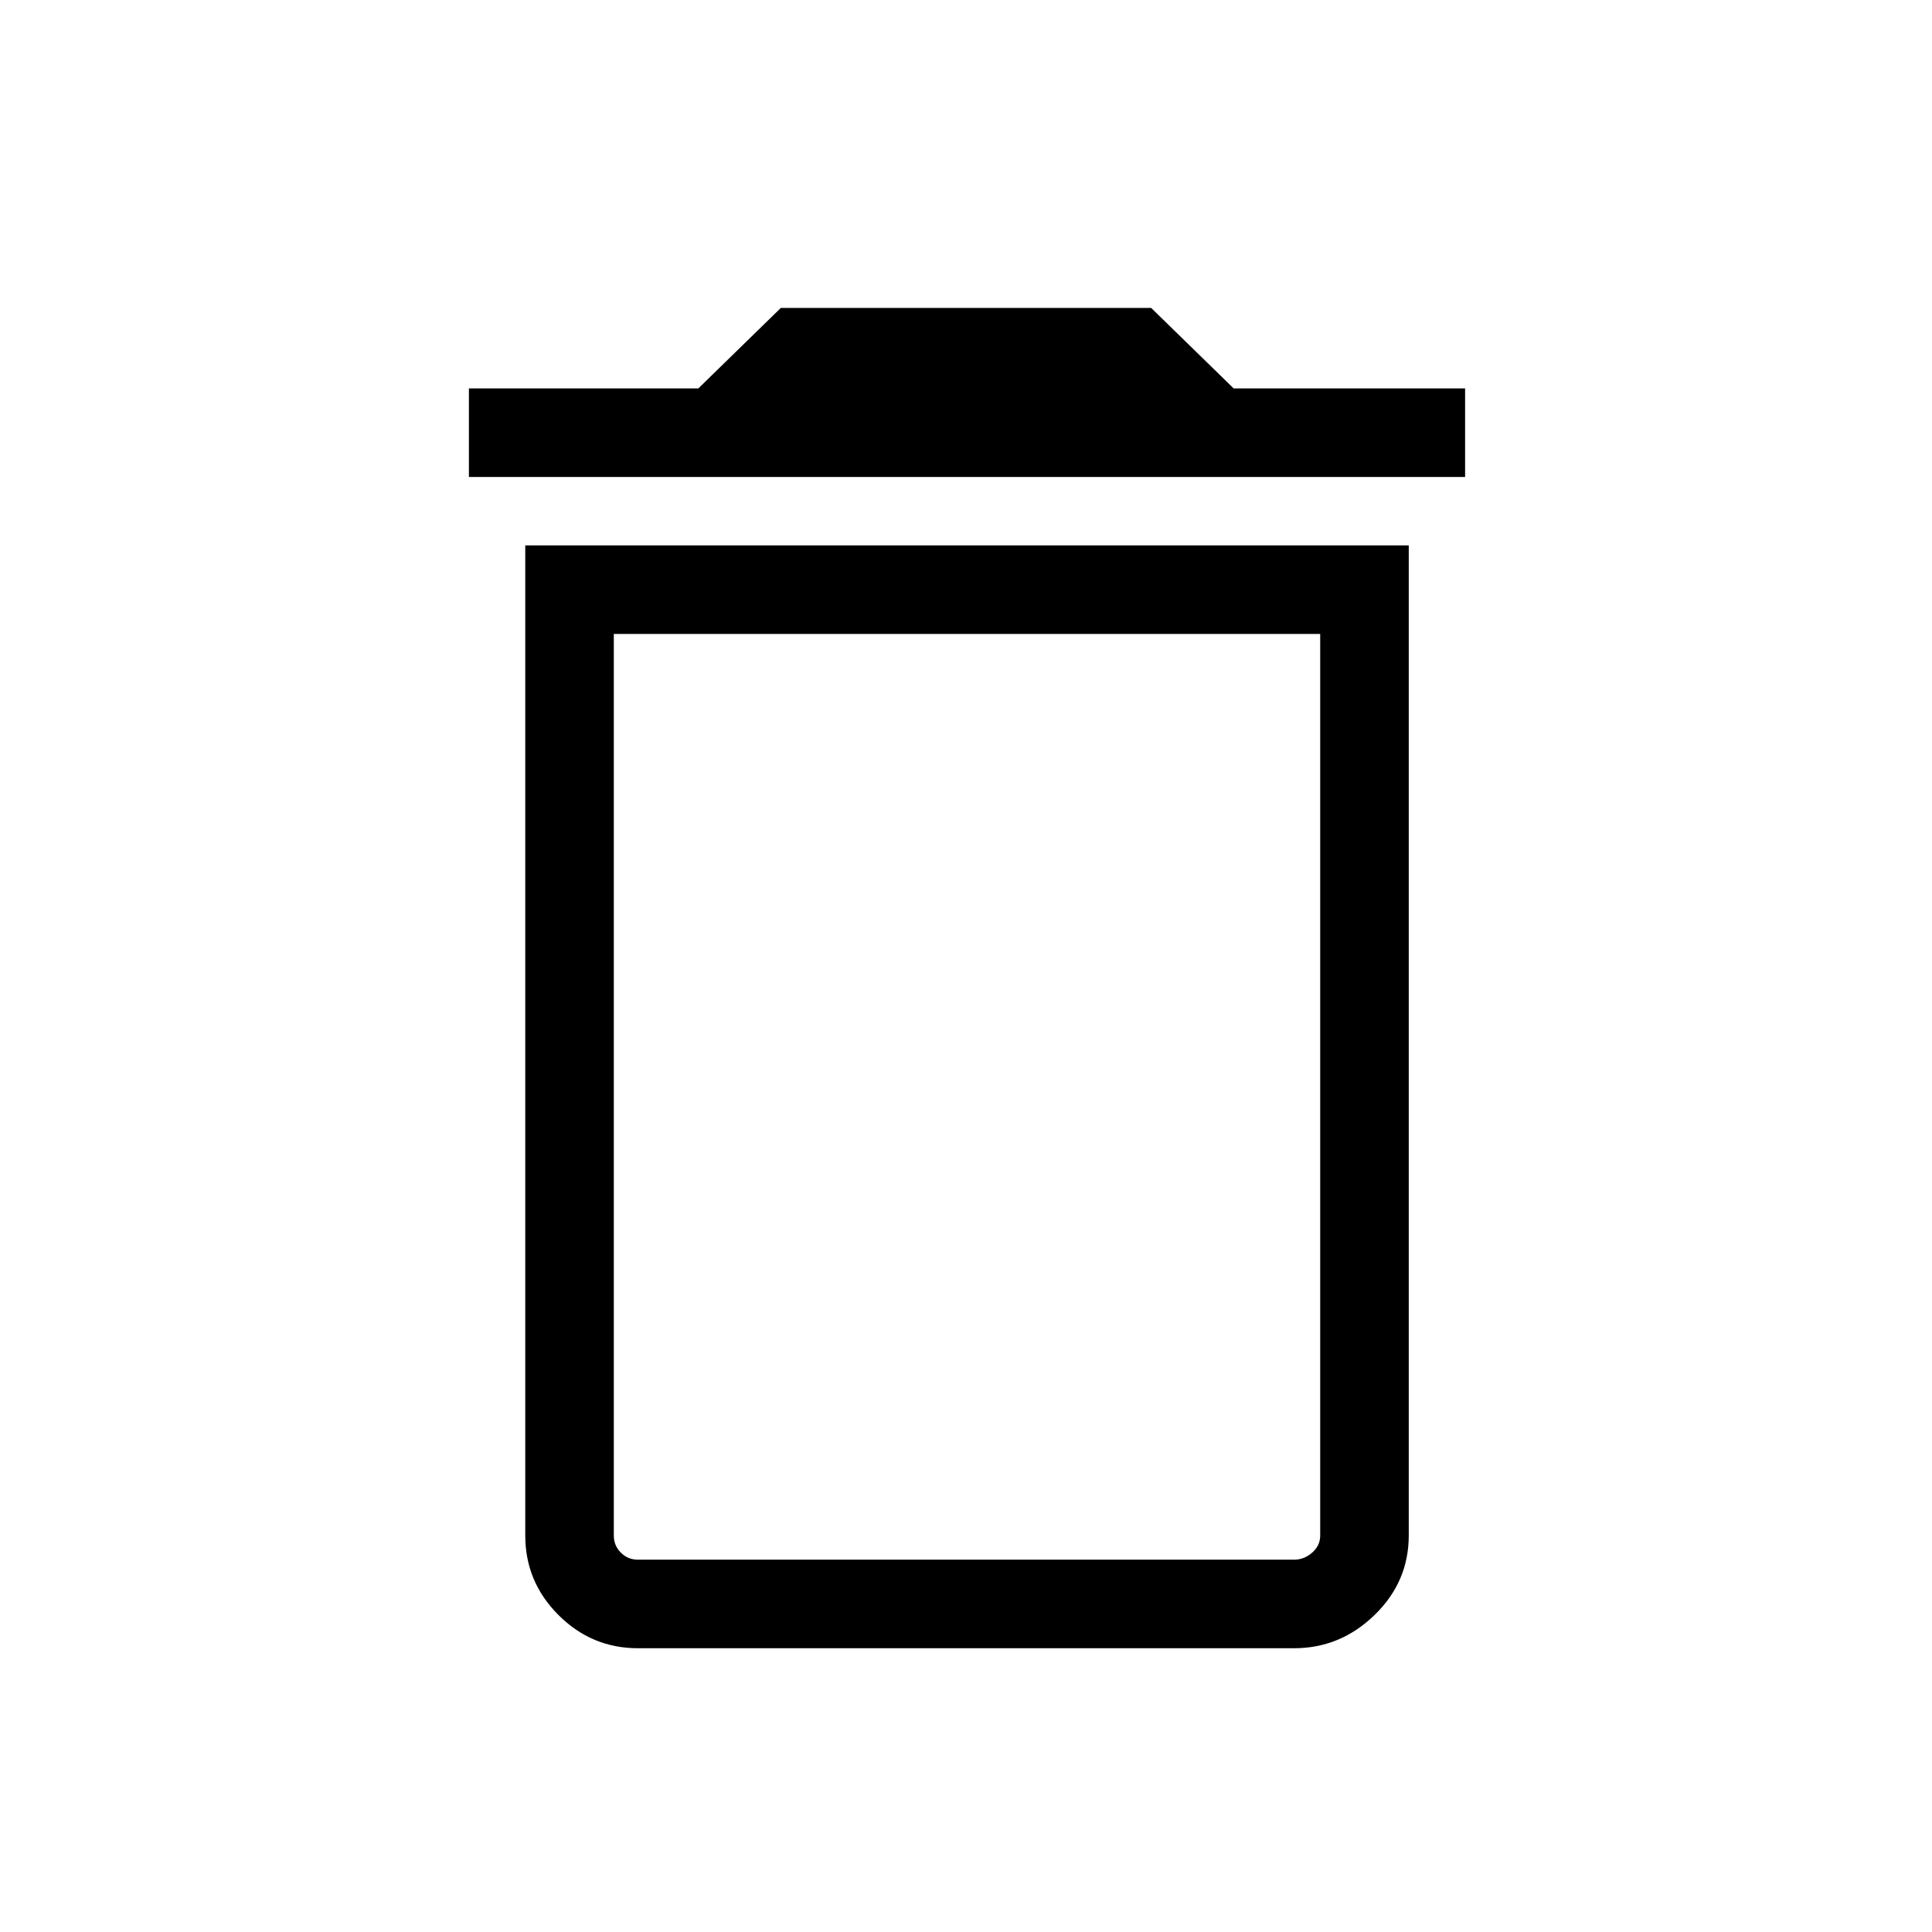<svg xmlns="http://www.w3.org/2000/svg" height="48" width="48"><path d="M15.85 38.75H32.15Q32.4 38.75 32.6 38.575Q32.8 38.4 32.8 38.15V15.75H15.25V38.15Q15.25 38.4 15.425 38.575Q15.6 38.75 15.85 38.75ZM11.65 11.85V9.65H17.35L19.4 7.65H28.6L30.65 9.65H36.4V11.85ZM15.85 40.95Q14.7 40.95 13.875 40.125Q13.05 39.3 13.05 38.15V13.55H35V38.15Q35 39.3 34.15 40.125Q33.3 40.95 32.15 40.95ZM15.25 38.75H32.8Q32.8 38.75 32.6 38.75Q32.4 38.75 32.15 38.75H15.85Q15.6 38.75 15.425 38.75Q15.25 38.75 15.25 38.75Z"/></svg>